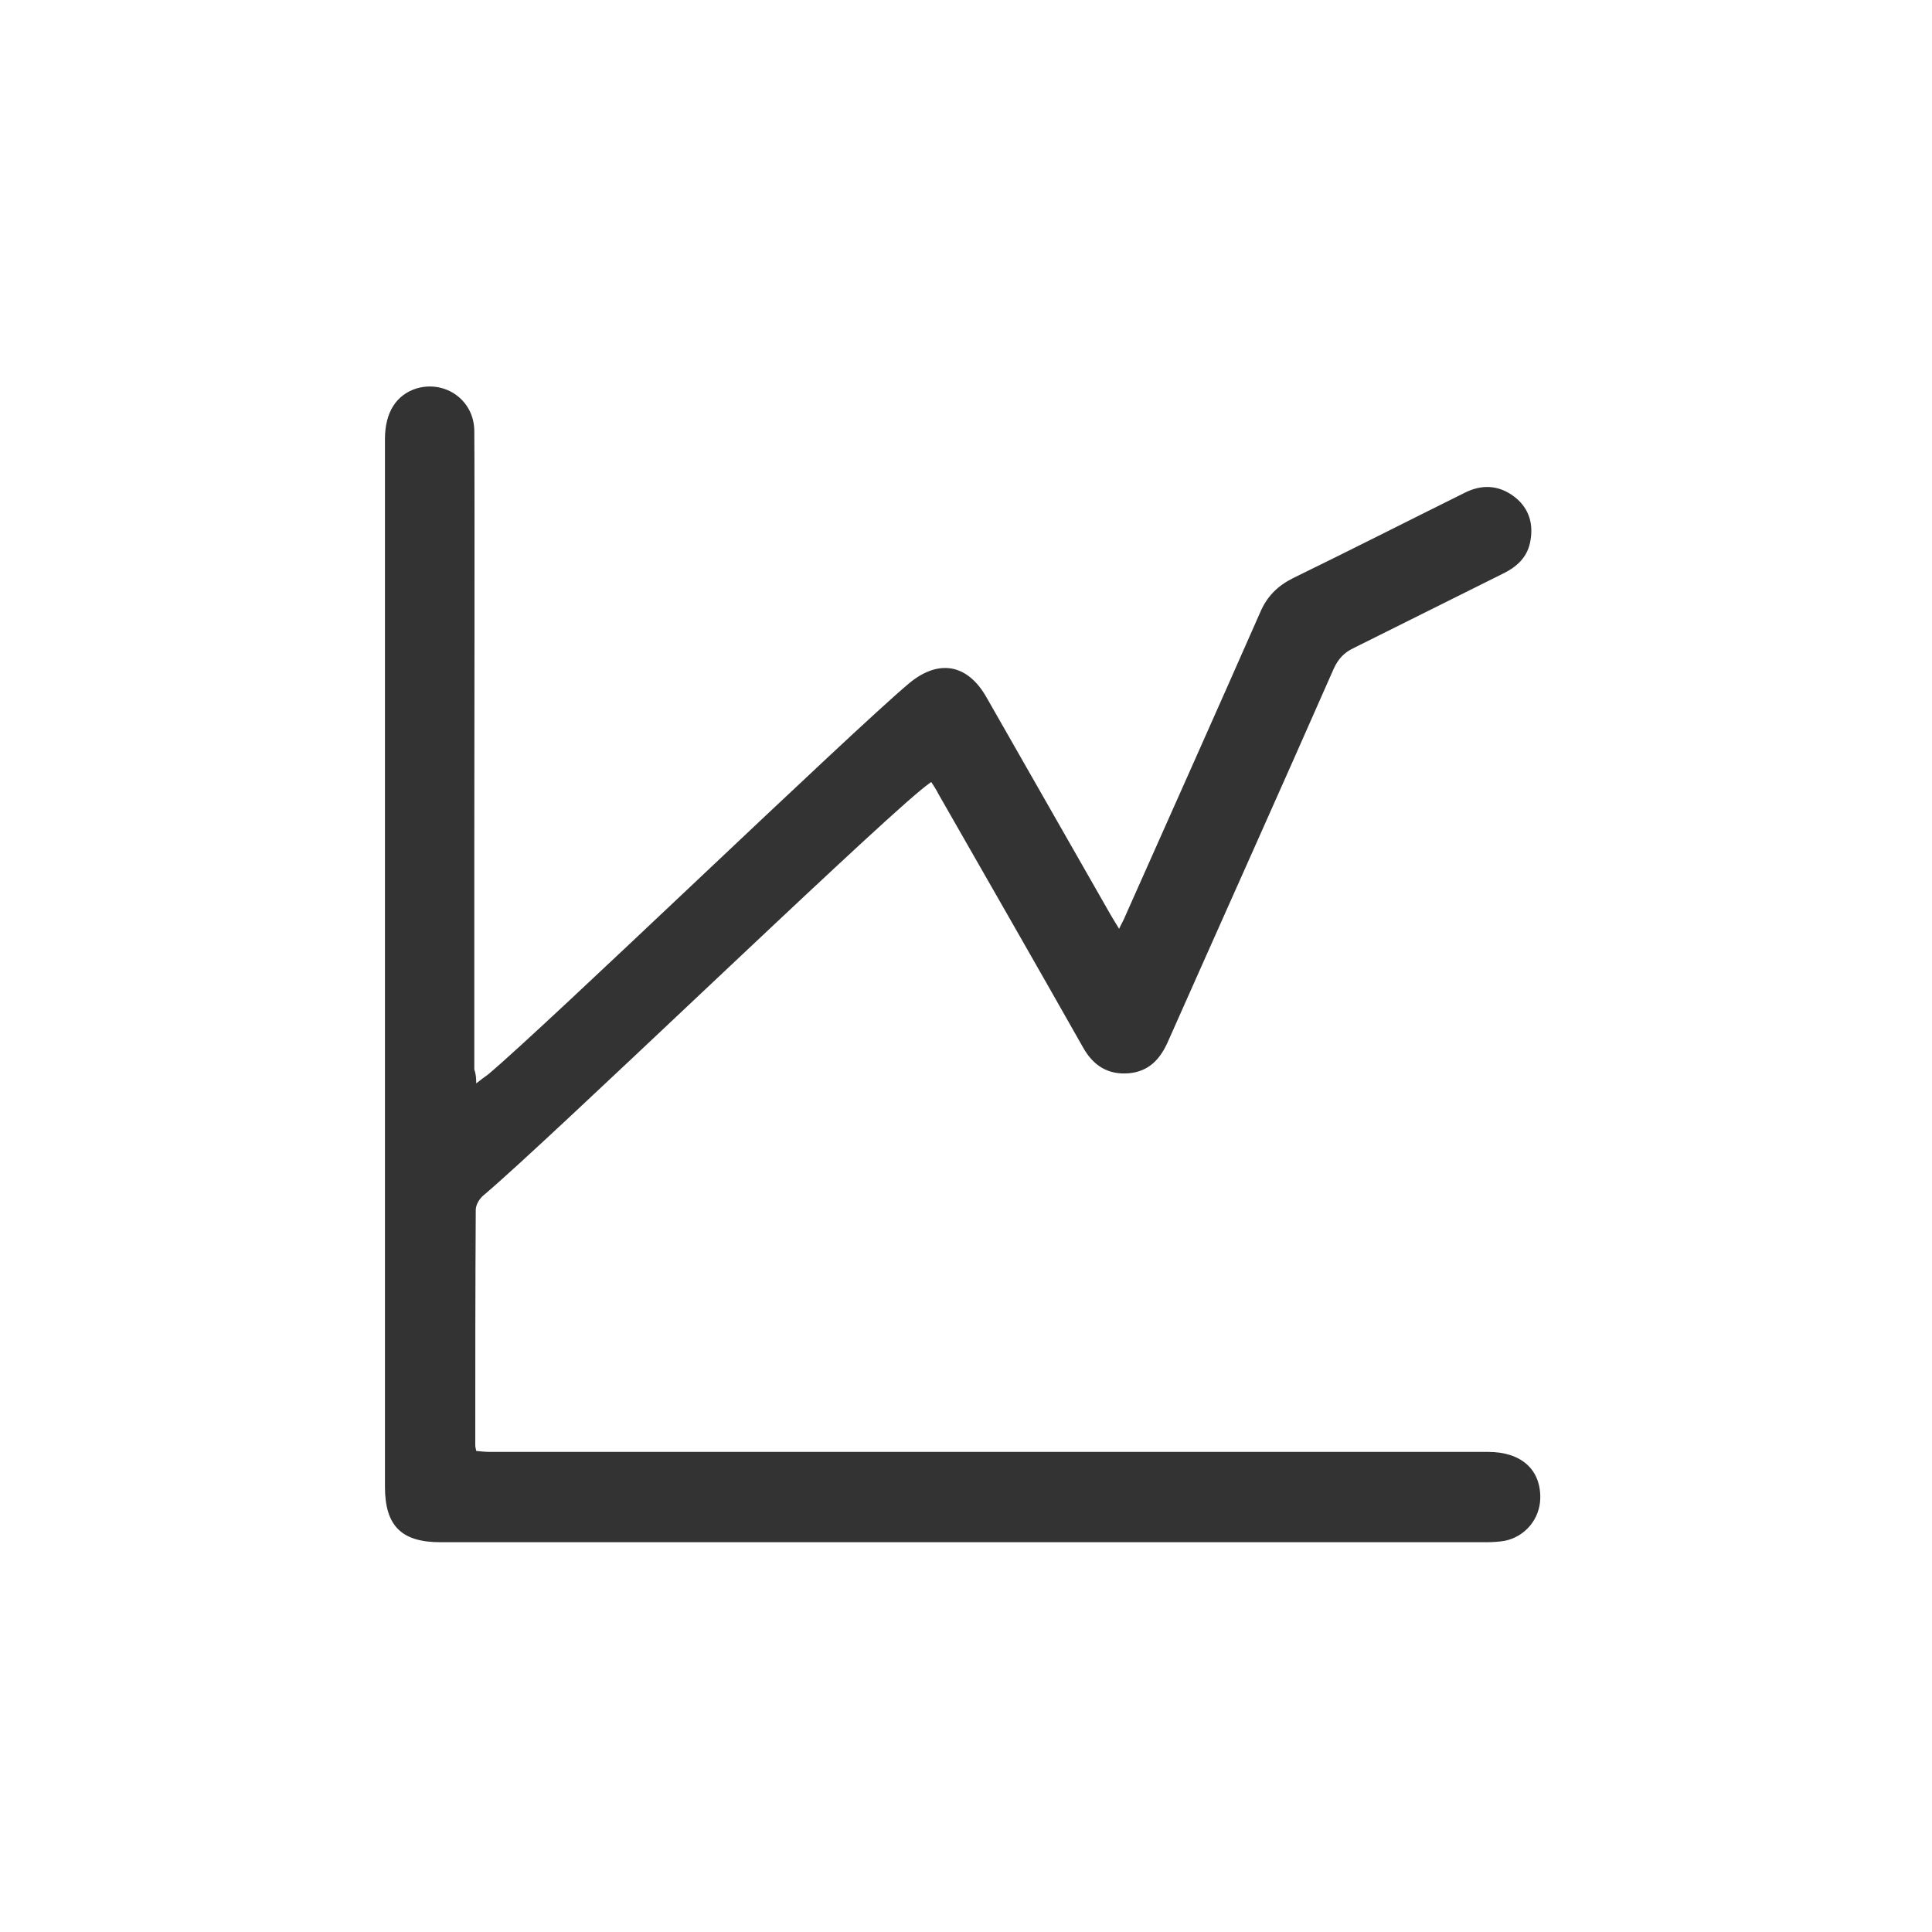 <svg xmlns="http://www.w3.org/2000/svg" width="400" height="400" viewBox="0 0 400 400"><path fill="#333" d="M98.6 224.3c1-.8 1.7-1.3 2.4-1.8 12.4-10.4 74.9-70.7 87.3-81.1 6.1-5 12-3.9 15.9 2.9 8.6 15.1 17.2 30.1 25.8 45.2.5.8 1 1.7 1.7 2.8.5-1.1 1-1.9 1.3-2.7 9.3-20.9 18.7-41.9 27.9-62.8 1.4-3.3 3.6-5.5 6.8-7.1 11.9-5.8 23.7-11.8 35.6-17.7 3.4-1.7 6.8-1.6 9.9.6 3.1 2.2 4.3 5.4 3.7 9.1-.5 3.5-2.7 5.6-5.8 7.1-10.3 5.1-20.6 10.3-30.9 15.4-1.9.9-3.1 2.2-4 4.1-11.4 25.9-23 51.7-34.5 77.6-1.6 3.5-3.9 5.9-7.9 6.3-4.4.4-7.5-1.6-9.6-5.4-9.9-17.5-19.9-34.9-29.9-52.4-.4-.8-.9-1.6-1.5-2.5-.8.6-1.5 1.1-2.2 1.7-13.5 11.2-77 72.5-90.4 83.8-.9.7-1.7 2-1.7 3.1-.1 16.3-.1 32.6-.1 48.8 0 .3.1.5.2 1.1.9.1 1.9.2 2.8.2h206.7c6.8 0 10.9 3.6 10.8 9.6-.1 4.3-3.1 7.9-7.3 8.8-1.2.2-2.5.3-3.8.3H91.2c-8.1 0-11.5-3.4-11.5-11.5V90.9c0-5.6 2.4-9.2 6.6-10.5 6-1.7 11.9 2.5 11.9 8.9.1 11.1 0 74.1 0 85.2v46.9c.3.9.4 1.7.4 2.9z"/></svg>